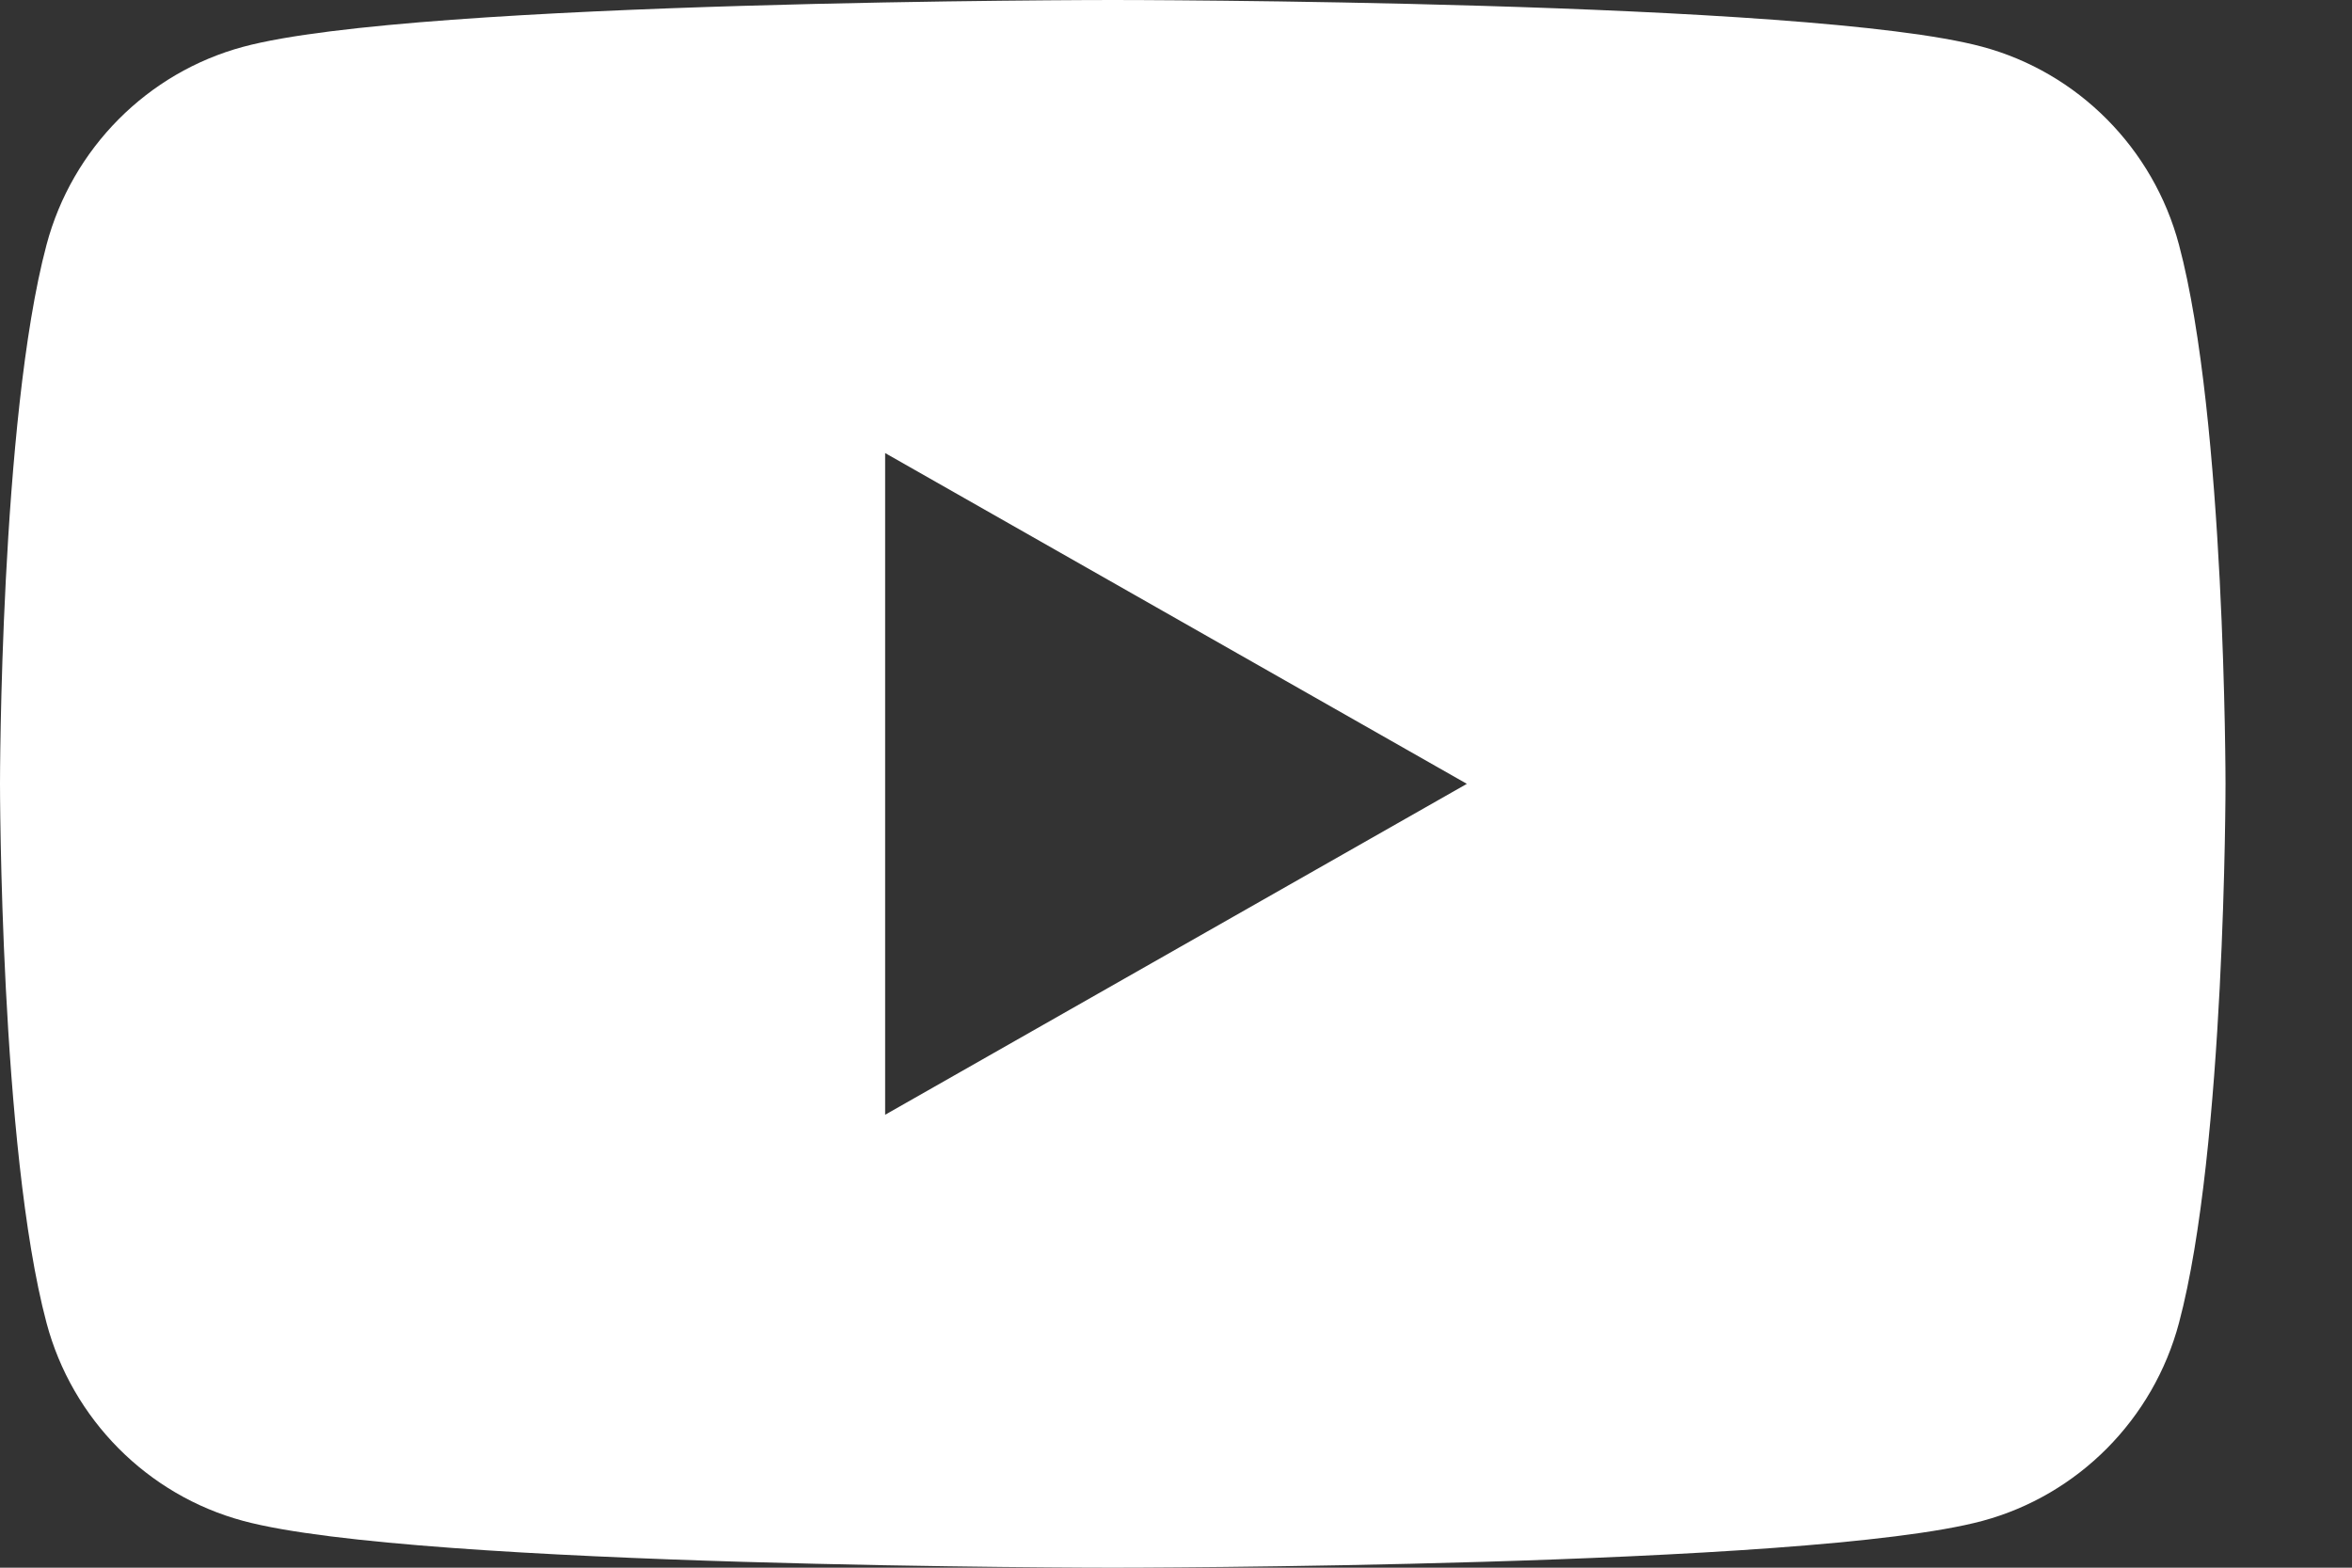 <svg width="18" height="12" viewBox="0 0 18 12" fill="none" xmlns="http://www.w3.org/2000/svg">
<rect x="0" y="0" width="18" height="12" fill="#333333" stroke="none"/>
<path d="M6.774 8.533V3.468L11.226 6L6.774 8.533ZM16.676 1.874C16.48 1.136 15.903 0.555 15.171 0.358C13.842 0 8.516 0 8.516 0C8.516 0 3.19 0 1.862 0.358C1.129 0.555 0.552 1.136 0.356 1.874C0 3.211 0 6 0 6C0 6 0 8.789 0.356 10.126C0.552 10.864 1.129 11.445 1.862 11.642C3.19 12 8.516 12 8.516 12C8.516 12 13.842 12 15.171 11.642C15.903 11.445 16.48 10.864 16.676 10.126C17.032 8.789 17.032 6 17.032 6C17.032 6 17.032 3.211 16.676 1.874Z" fill="white"/>
</svg>
